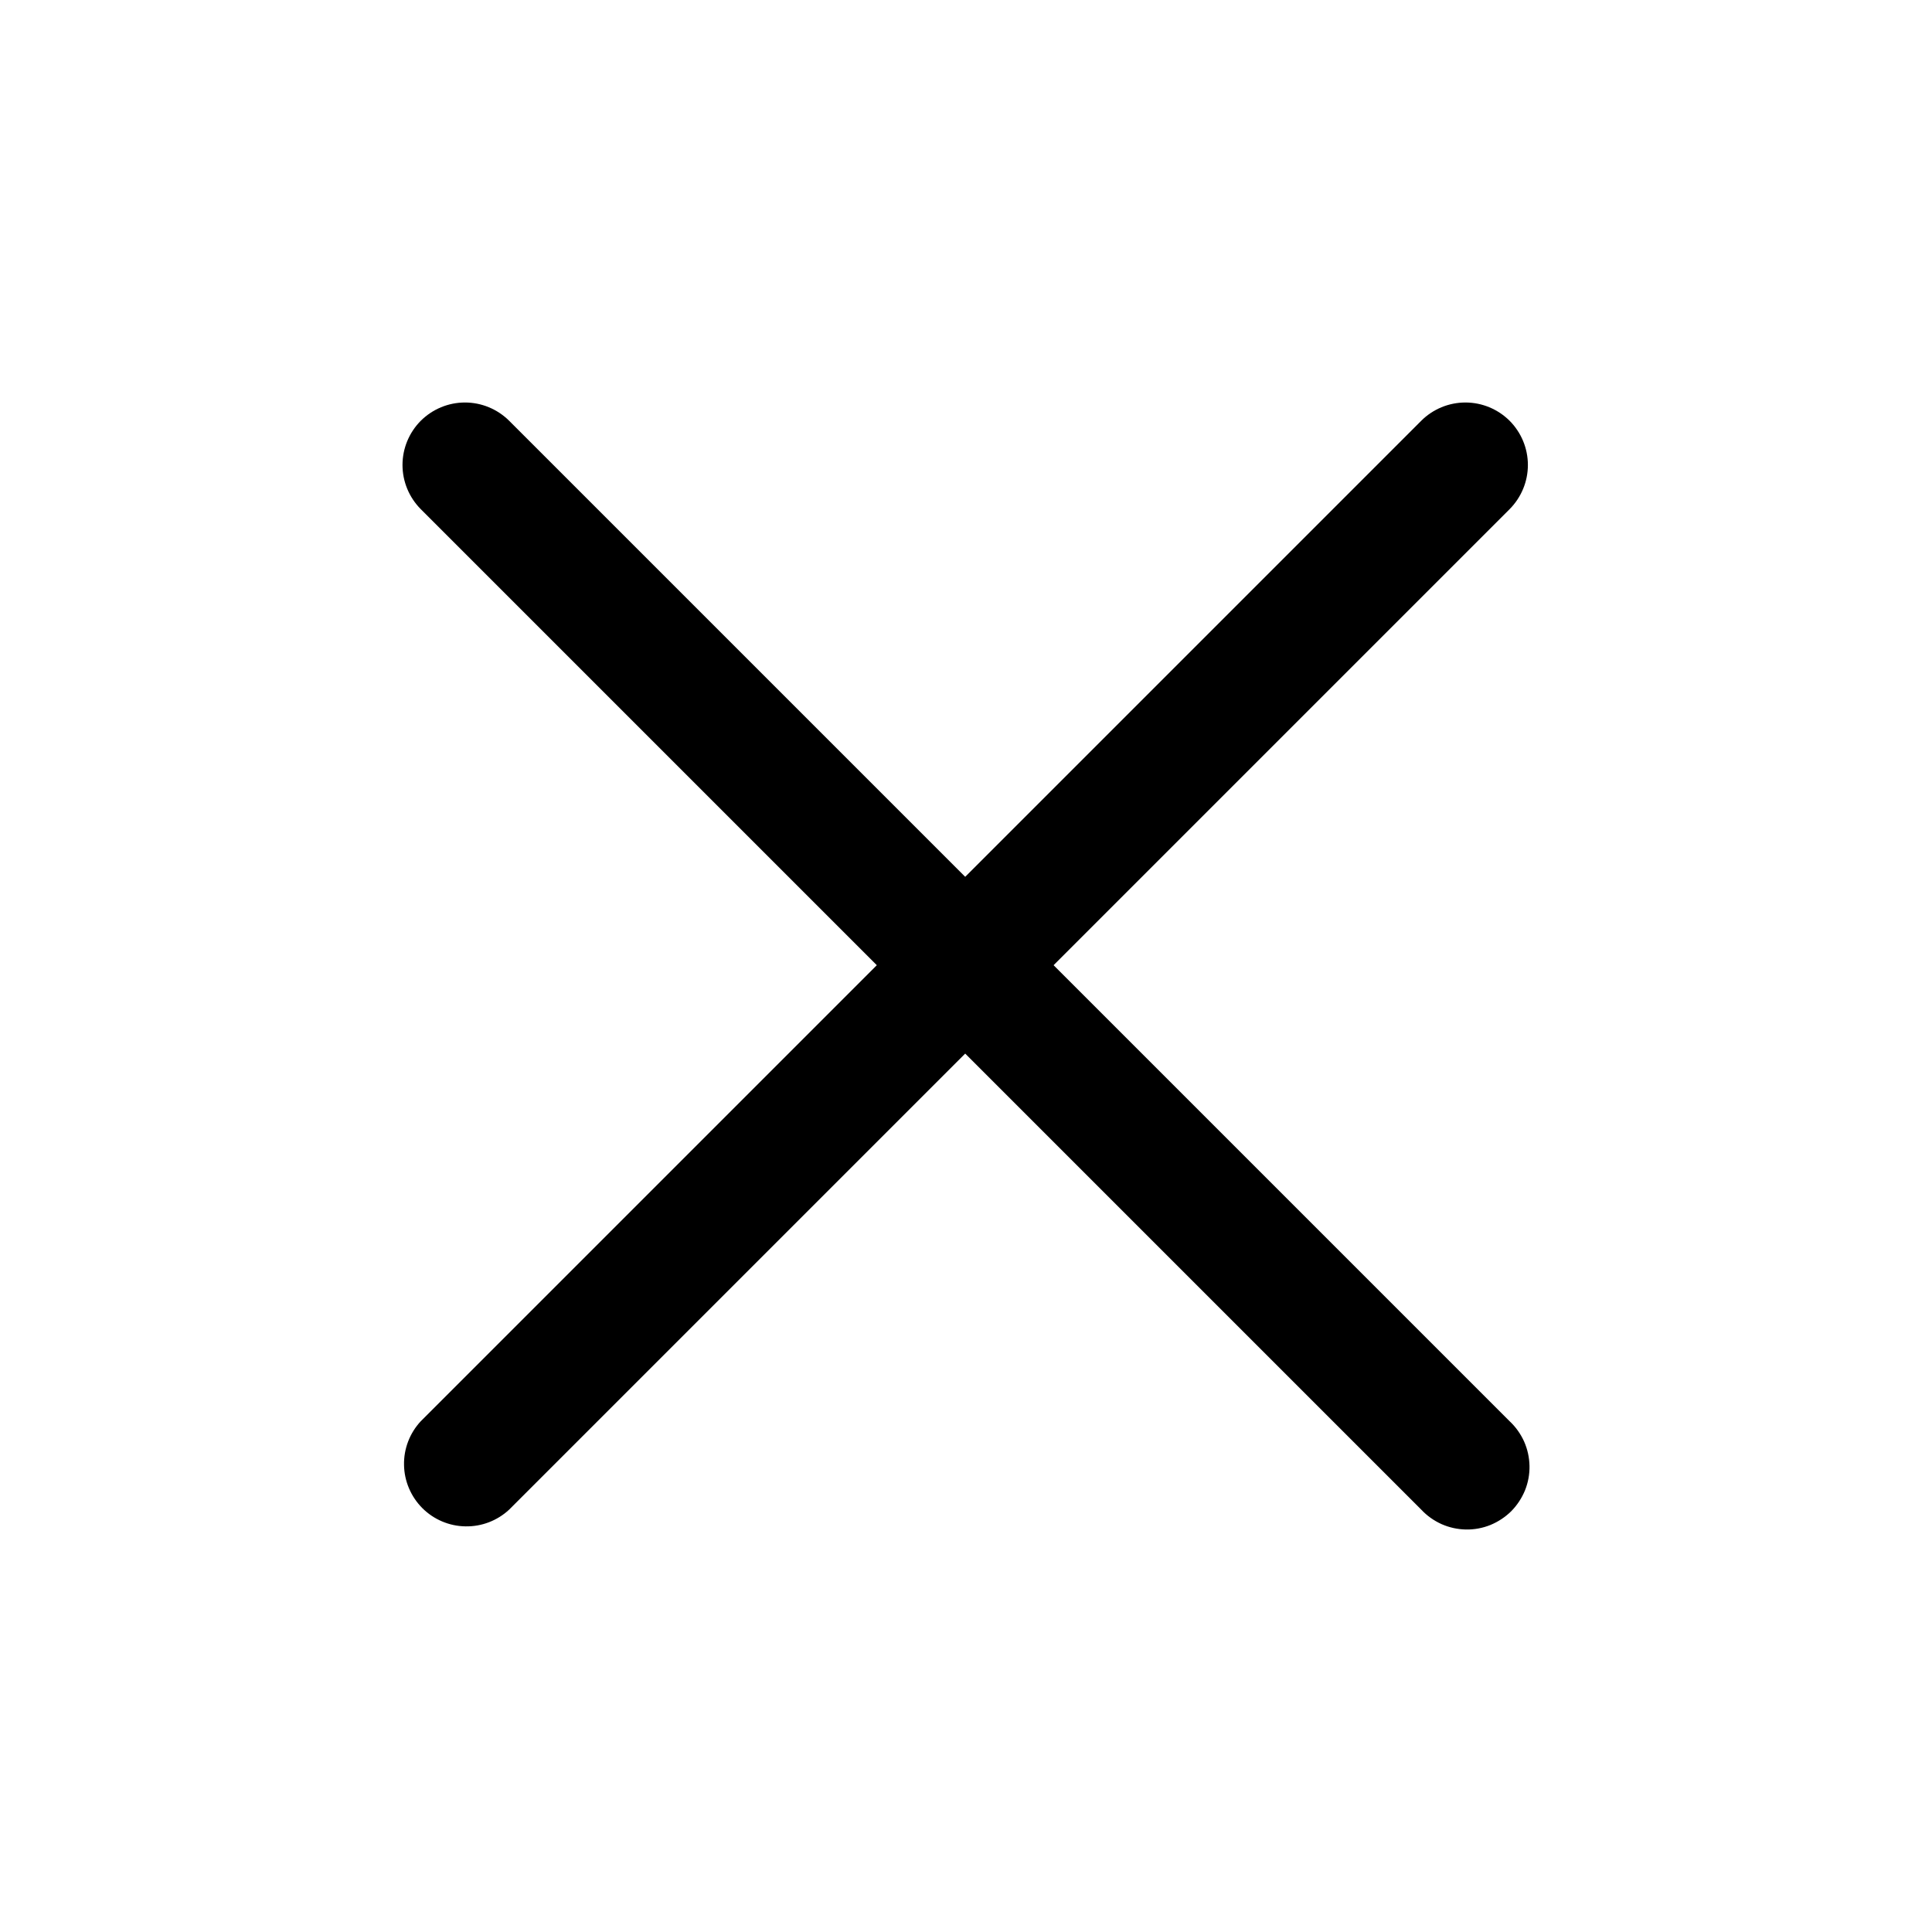 <svg width="24" height="24" viewBox="0 0 24 24" fill="none" xmlns="http://www.w3.org/2000/svg">
<path fill-rule="evenodd" clip-rule="evenodd" d="M5.227 5.227C5.373 5.082 5.57 5 5.776 5C5.982 5 6.179 5.082 6.325 5.227L18.753 17.655C18.829 17.726 18.89 17.812 18.933 17.907C18.975 18.002 18.998 18.105 19 18.21C19.002 18.314 18.983 18.417 18.944 18.514C18.904 18.611 18.846 18.699 18.773 18.773C18.699 18.846 18.611 18.904 18.514 18.944C18.417 18.983 18.314 19.002 18.21 19C18.105 18.998 18.002 18.975 17.907 18.933C17.812 18.89 17.726 18.829 17.655 18.753L5.227 6.325C5.082 6.179 5 5.982 5 5.776C5 5.57 5.082 5.373 5.227 5.227Z" fill="currentColor"/>
<path fill-rule="evenodd" clip-rule="evenodd" d="M18.753 5.227C18.898 5.373 18.98 5.57 18.98 5.776C18.98 5.982 18.898 6.179 18.753 6.325L6.325 18.753C6.178 18.89 5.983 18.965 5.782 18.961C5.58 18.958 5.388 18.876 5.246 18.734C5.104 18.591 5.022 18.399 5.019 18.198C5.015 17.997 5.09 17.802 5.227 17.655L17.655 5.227C17.8 5.082 17.998 5 18.204 5C18.41 5 18.607 5.082 18.753 5.227Z" fill="currentColor"/>
</svg>
